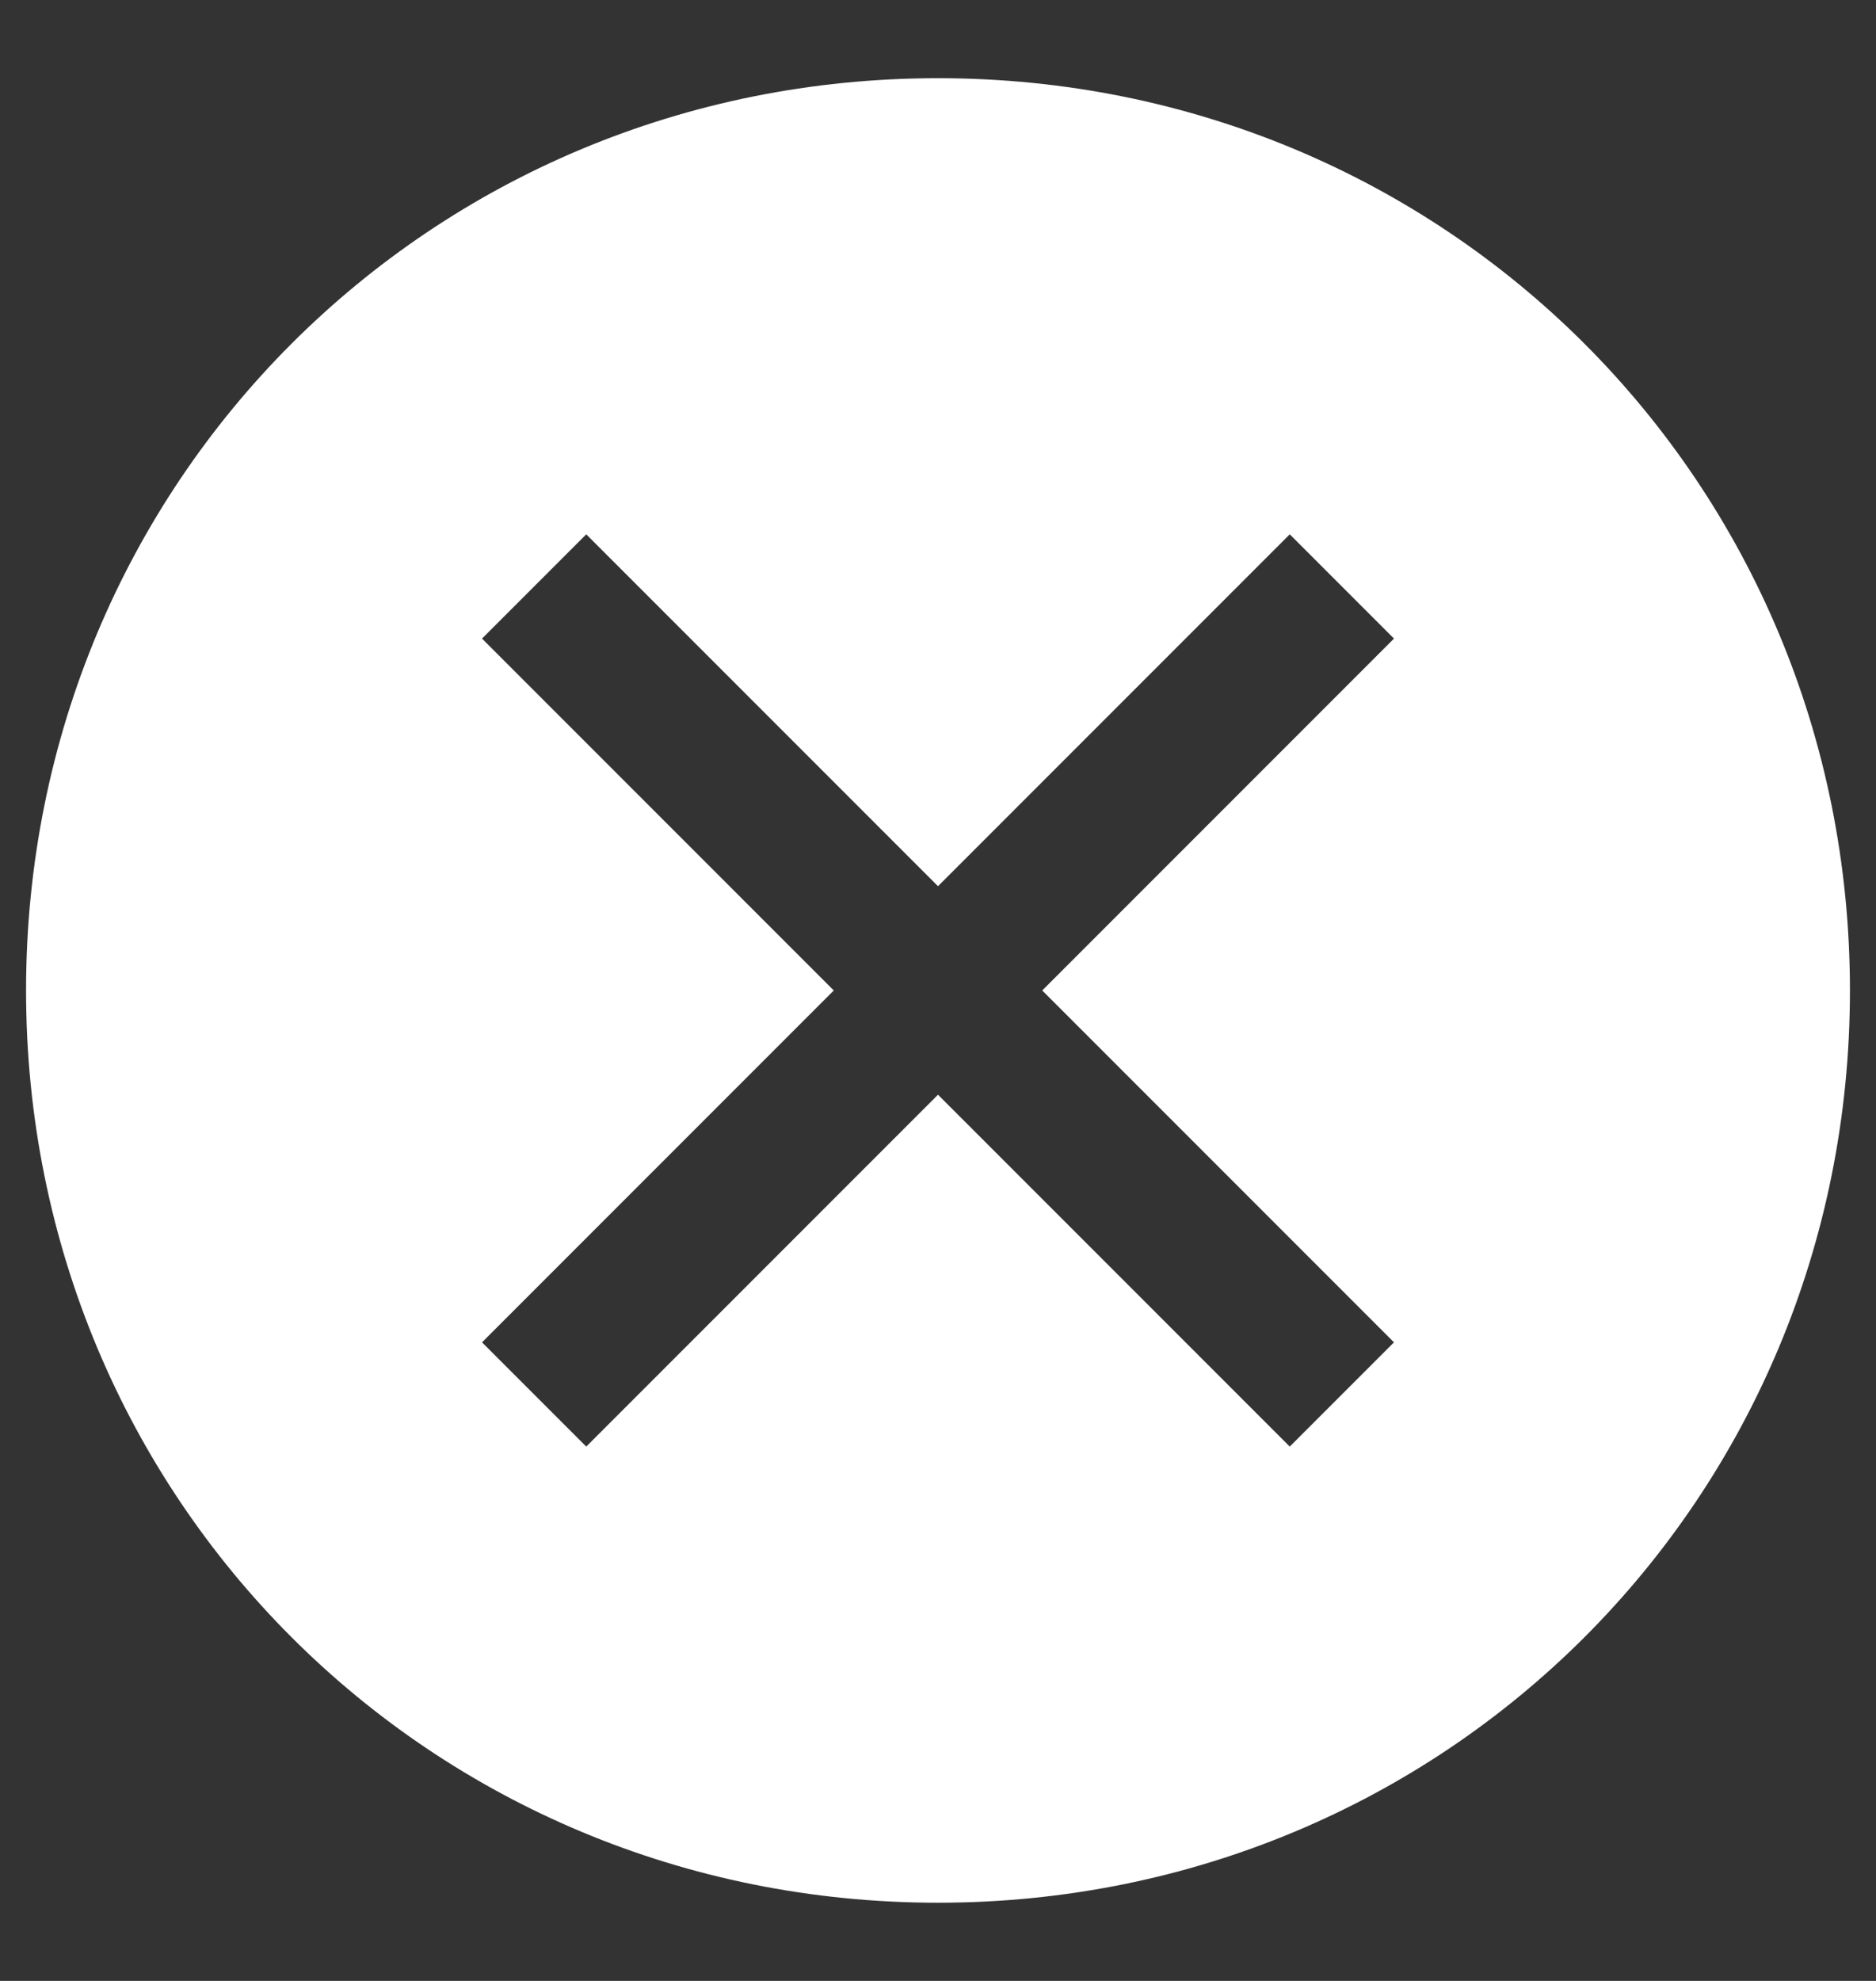 <svg width="18" height="19" viewBox="0 0 18 19" fill="none" xmlns="http://www.w3.org/2000/svg">
<rect x="0" y="0" width="18" height="19" fill="#333333" stroke="none"/>
<path d="M9 0.75C4.125 0.75 0.25 4.625 0.25 9.5C0.25 14.375 4.125 18.25 9 18.25C13.875 18.25 17.75 14.375 17.75 9.5C17.75 4.625 13.875 0.75 9 0.75ZM12.375 13.875L9 10.5L5.625 13.875L4.625 12.875L8 9.5L4.625 6.125L5.625 5.125L9 8.5L12.375 5.125L13.375 6.125L10 9.5L13.375 12.875L12.375 13.875Z" fill="white"/>
</svg>
